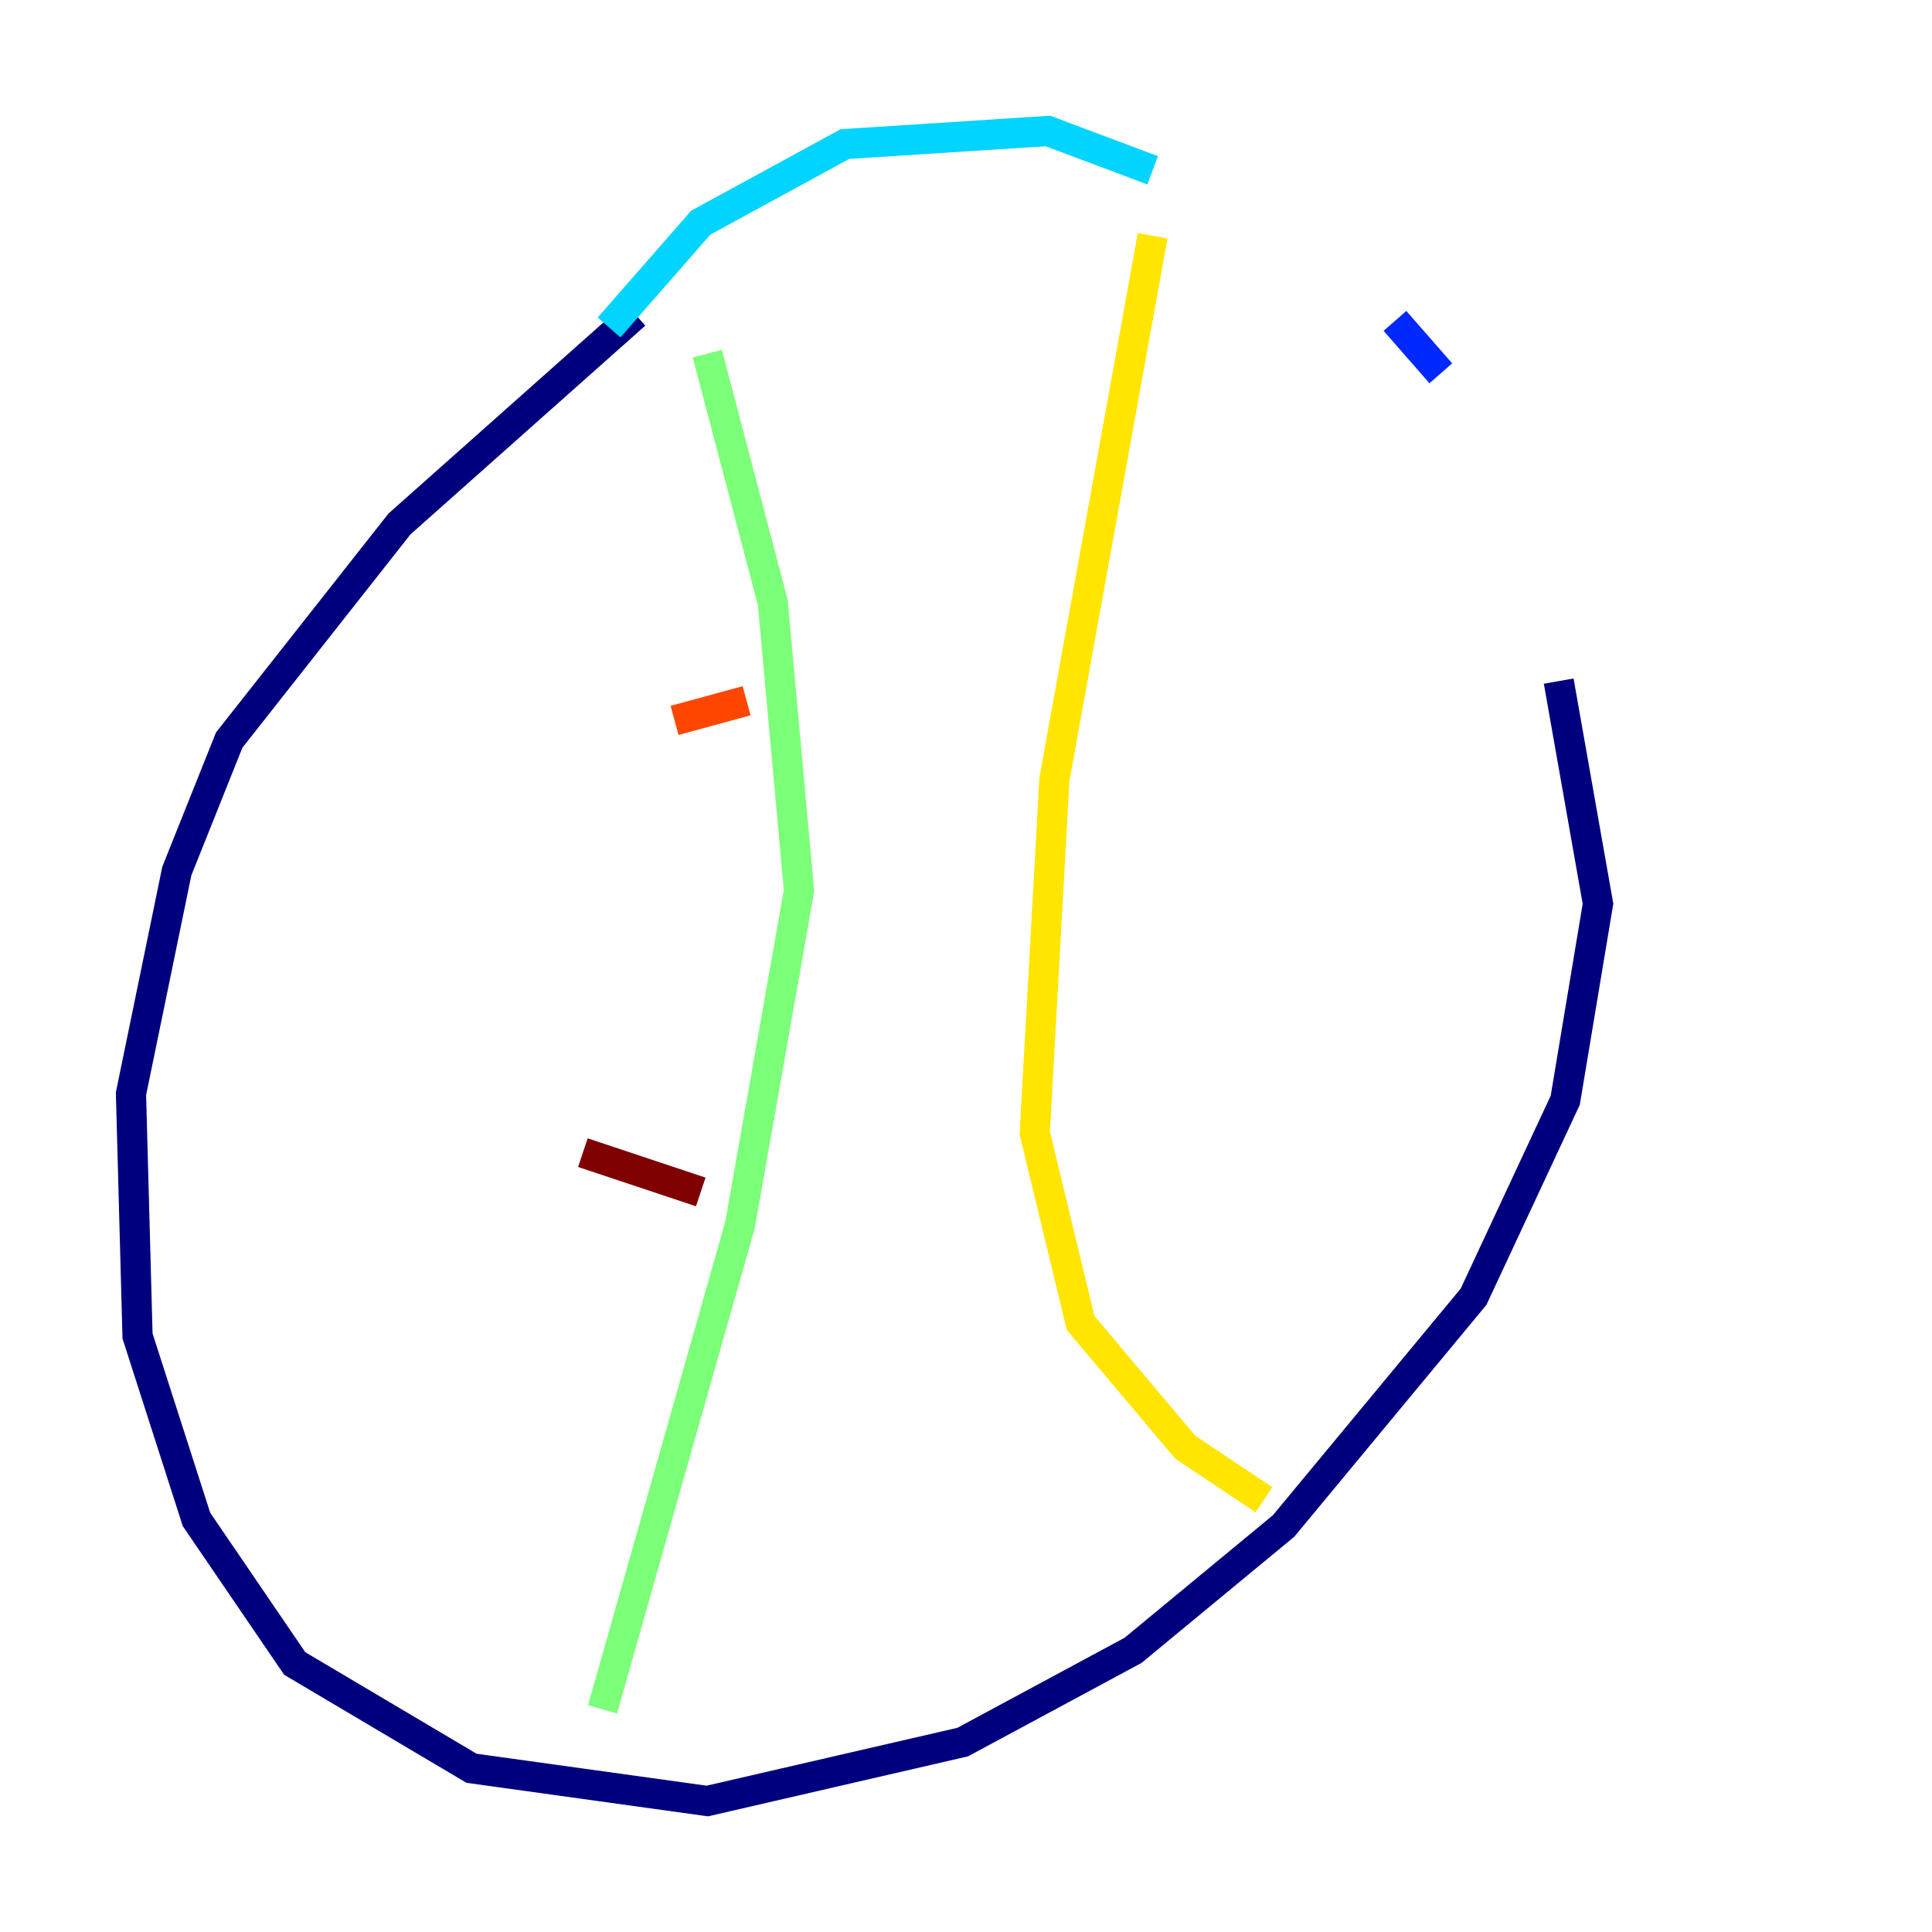 <?xml version="1.0" encoding="utf-8" ?>
<svg baseProfile="tiny" height="128" version="1.2" viewBox="0,0,128,128" width="128" xmlns="http://www.w3.org/2000/svg" xmlns:ev="http://www.w3.org/2001/xml-events" xmlns:xlink="http://www.w3.org/1999/xlink"><defs /><polyline fill="none" points="42.088,20.827 26.468,34.712 15.186,49.031 11.715,57.709 8.678,72.461 9.112,88.515 13.017,100.664 19.525,110.21 31.241,117.153 46.861,119.322 63.783,115.417 75.064,109.342 85.044,101.098 97.627,85.912 103.702,72.895 105.871,59.878 103.268,45.125" stroke="#00007f" stroke-width="2" /><polyline fill="none" points="95.458,24.732 92.42,21.261" stroke="#0028ff" stroke-width="2" /><polyline fill="none" points="76.366,11.281 69.424,8.678 55.973,9.546 46.427,14.752 40.352,21.695" stroke="#00d4ff" stroke-width="2" /><polyline fill="none" points="46.861,23.43 51.2,39.919 52.936,59.01 49.031,81.139 39.919,113.248" stroke="#7cff79" stroke-width="2" /><polyline fill="none" points="76.366,15.62 69.858,51.634 68.556,75.064 71.593,87.647 78.536,95.891 83.742,99.363" stroke="#ffe500" stroke-width="2" /><polyline fill="none" points="44.691,47.729 49.464,46.427" stroke="#ff4600" stroke-width="2" /><polyline fill="none" points="38.617,76.366 46.427,78.969" stroke="#7f0000" stroke-width="2" /></svg>